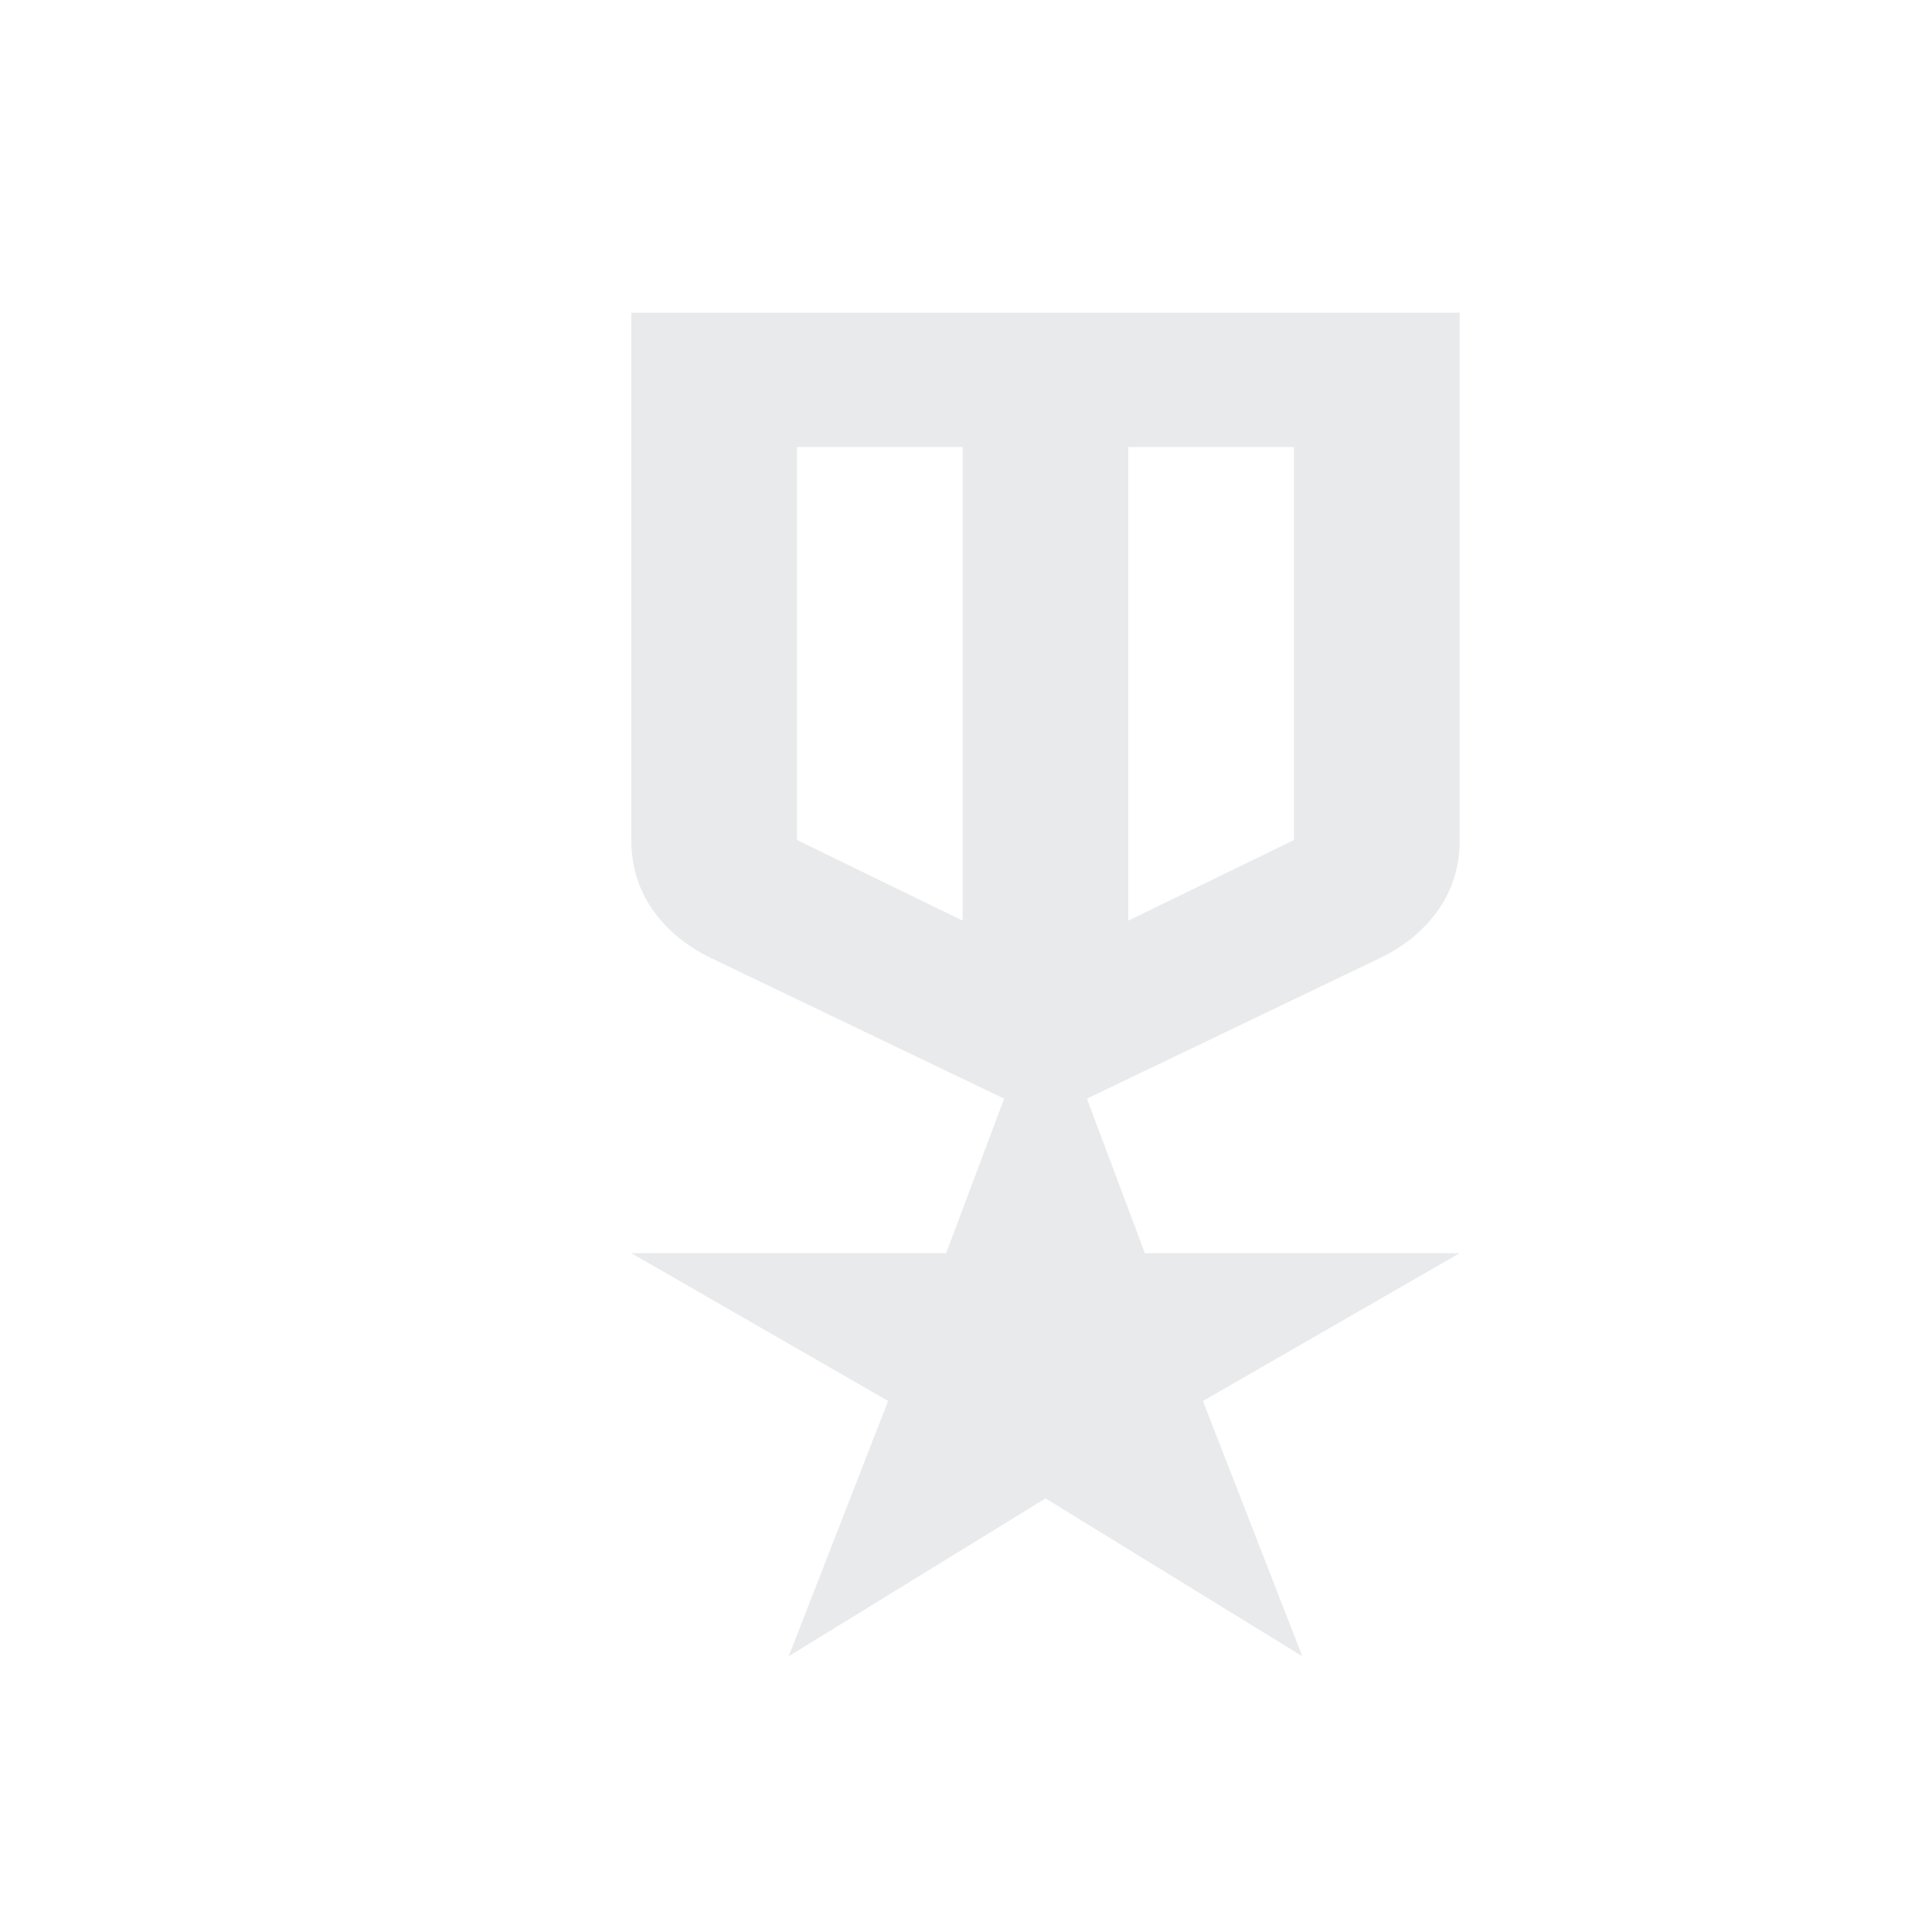<?xml version="1.0" encoding="UTF-8"?>
<svg id="Layer_1" data-name="Layer 1" xmlns="http://www.w3.org/2000/svg" viewBox="0 0 500 500">
  <defs>
    <style>
      .cls-1 {
        fill: #e9eaec;
        stroke-width: 0px;
      }
    </style>
  </defs>
  <path class="cls-1" d="m163.38,80.92h214.39v136.48c0,6.66-1.79,12.6-5.36,17.82s-8.58,9.42-15.01,12.6l-76.11,36.51,15.01,39.99h81.47l-66.46,38.25,25.73,66.07-66.46-40.86-66.46,40.86,25.73-66.07-66.46-38.25h81.47l15.01-39.99-76.11-36.51c-6.43-3.19-11.43-7.39-15.01-12.6-3.57-5.22-5.36-11.16-5.36-17.82V80.92Zm42.88,34.77v101.71l42.88,20.86v-122.57h-42.88Zm128.63,0h-42.88v122.57l42.88-20.86v-101.71Z"/>
</svg>